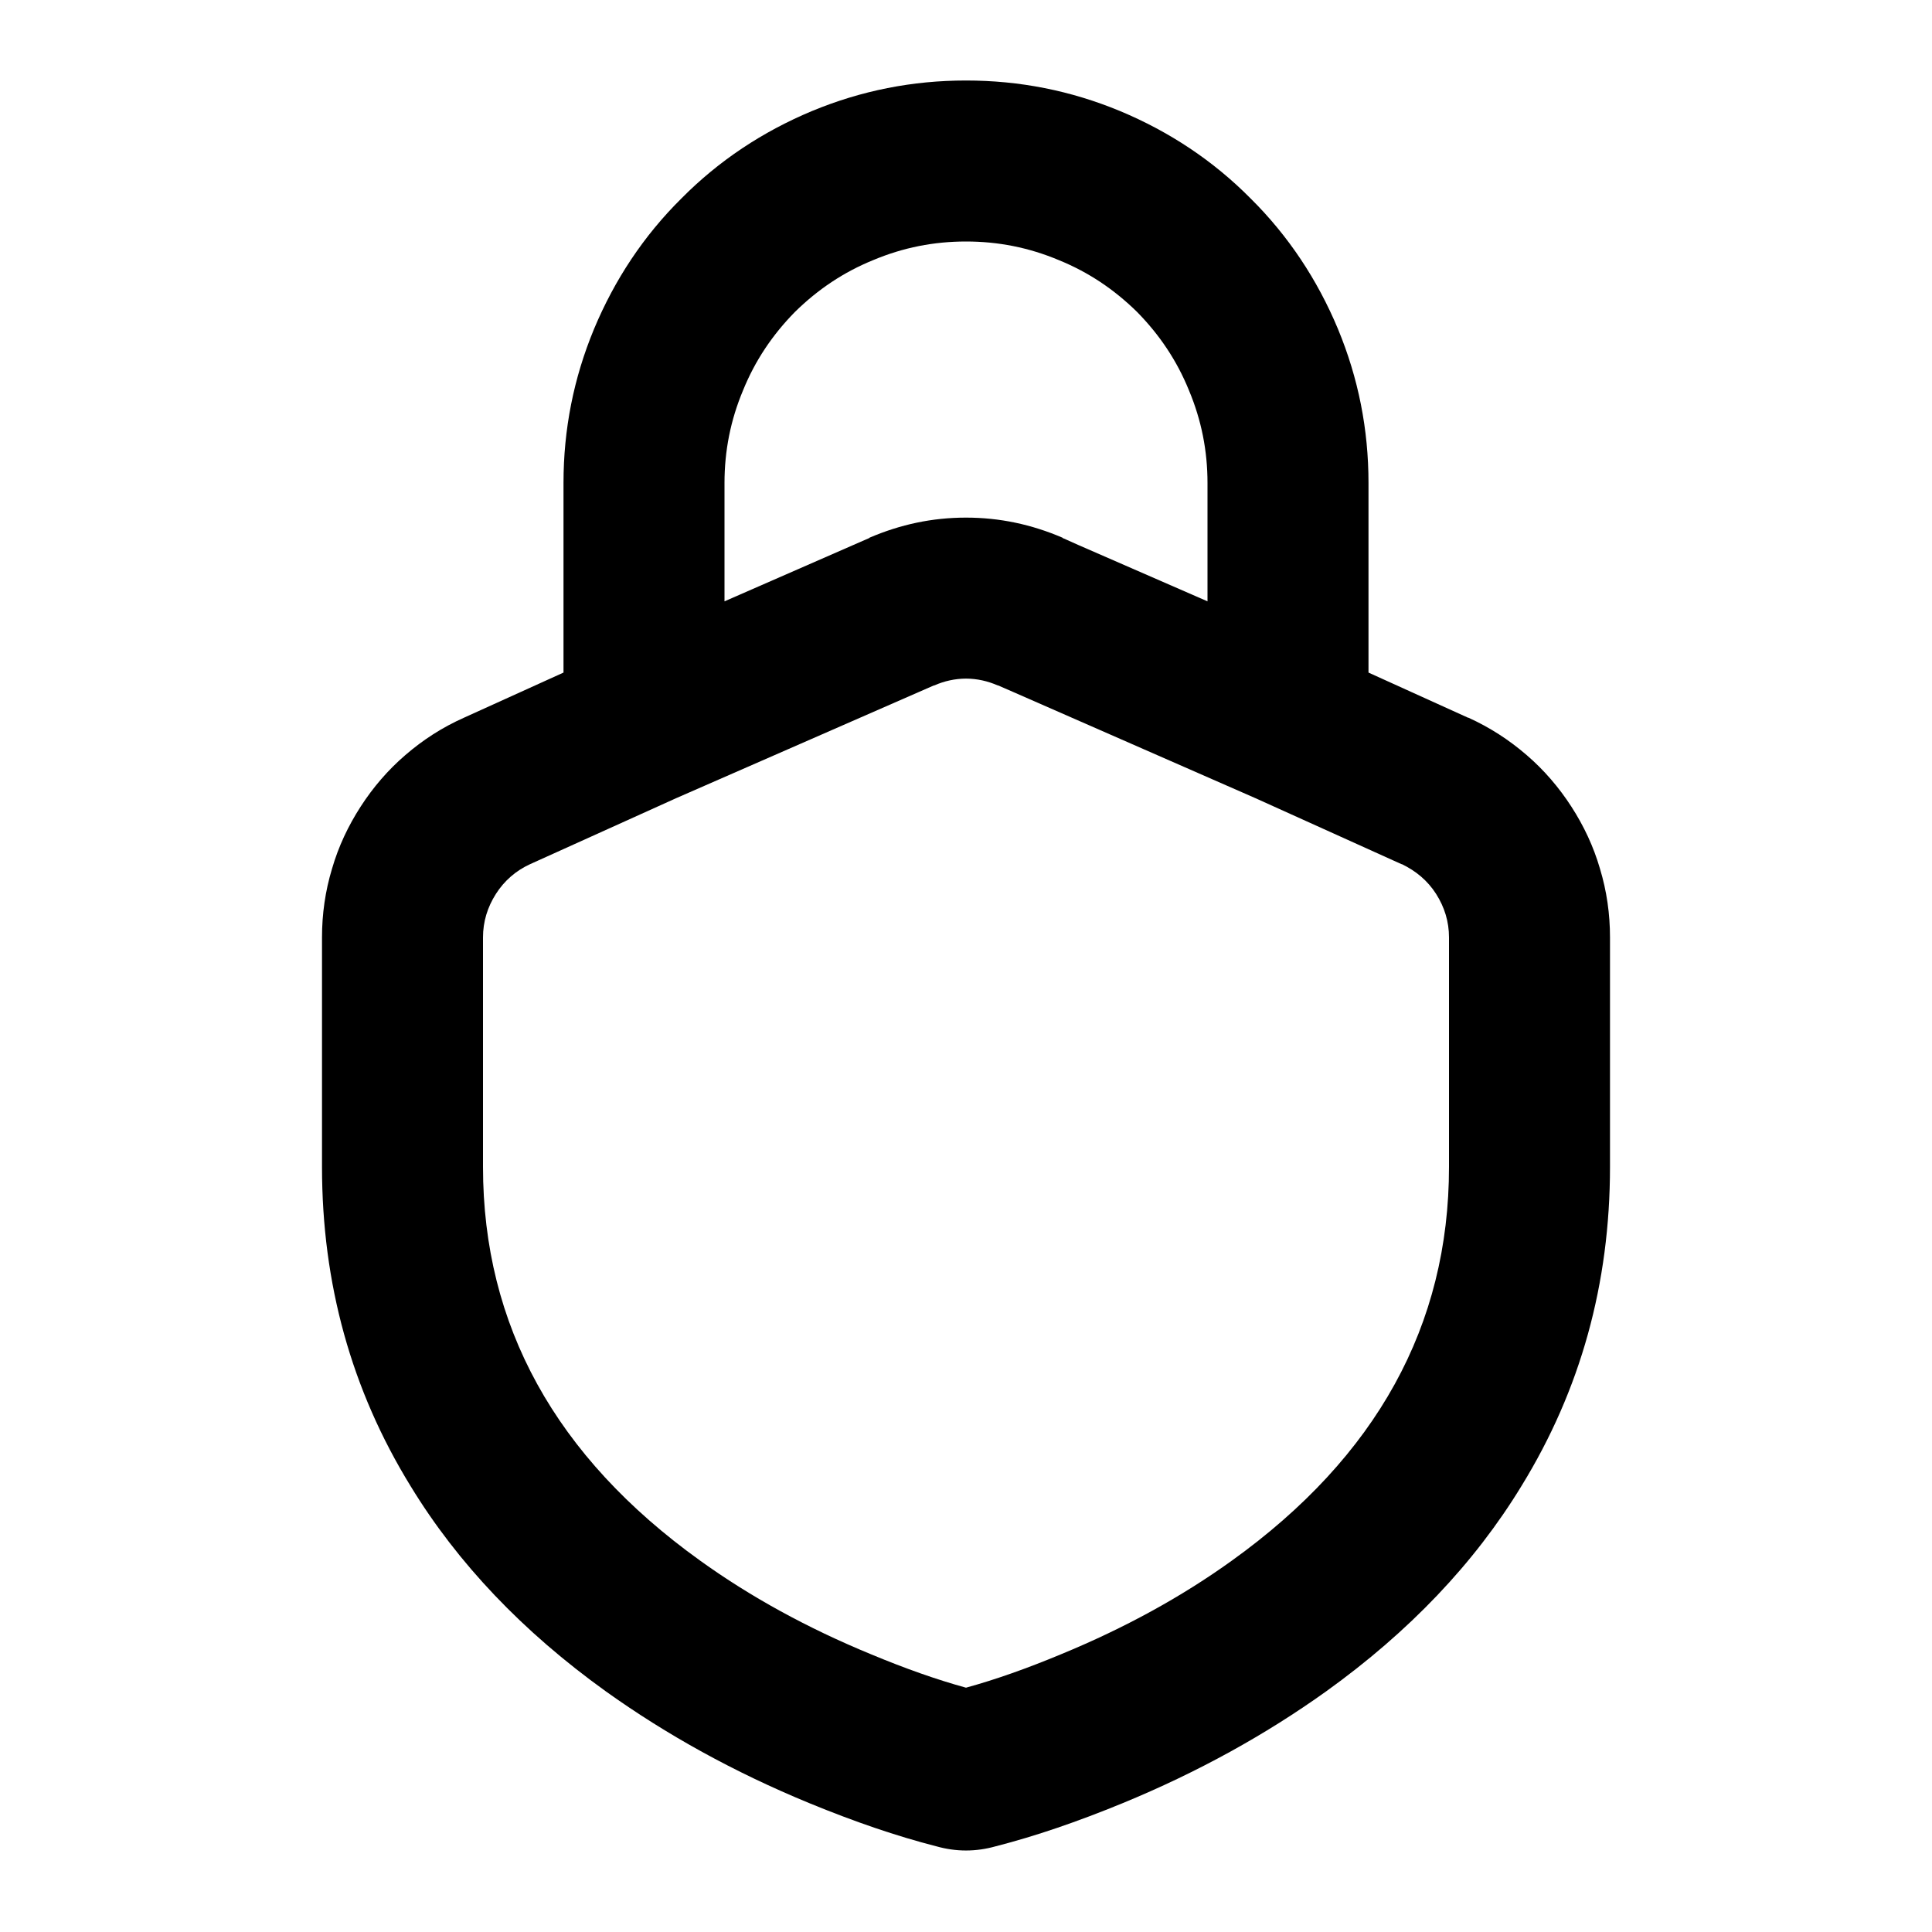 <svg xmlns="http://www.w3.org/2000/svg" xmlns:xlink="http://www.w3.org/1999/xlink" width="48" height="48" viewBox="0 0 48 48" fill="none">
<path d="M35.68 22.21C35.47 21.88 35.18 21.64 34.83 21.47L34.82 21.47L31.19 19.83L25.19 17.2L24.8 17.03L24.79 17.03C24.54 16.92 24.27 16.86 24 16.86C23.73 16.86 23.46 16.92 23.21 17.03L23.2 17.03L16.8 19.83L13.17 21.47C12.82 21.63 12.53 21.88 12.32 22.21C12.11 22.54 12 22.9 12 23.29L12 28.99C12 32.93 13.8 36.19 17.39 38.77C18.64 39.67 20.06 40.45 21.64 41.1C22.48 41.45 23.27 41.73 24 41.93C24.73 41.73 25.52 41.45 26.36 41.1C27.94 40.45 29.36 39.67 30.61 38.77C34.2 36.19 36 32.93 36 28.99L36 23.29C36 22.9 35.89 22.54 35.68 22.21ZM19.75 7.75C19.19 8.32 18.76 8.96 18.46 9.7C18.15 10.44 18 11.2 18 12L18 14.94L21.59 13.37L21.6 13.37L21.6 13.36C22.37 13.03 23.16 12.86 24 12.86C24.84 12.86 25.63 13.03 26.4 13.36L26.4 13.37L26.41 13.37L26.79 13.54L30 14.94L30 12C30 11.2 29.85 10.44 29.54 9.7C29.24 8.96 28.81 8.32 28.25 7.75C27.68 7.19 27.04 6.76 26.3 6.46C25.56 6.15 24.8 6 24 6C23.2 6 22.44 6.15 21.7 6.46C20.96 6.76 20.32 7.19 19.75 7.75ZM15.05 42.02C16.56 43.1 18.24 44.03 20.11 44.8C21.23 45.26 22.28 45.62 23.26 45.87C23.75 46.01 24.25 46.01 24.74 45.87C25.72 45.62 26.77 45.26 27.89 44.8C29.76 44.03 31.44 43.1 32.95 42.02C35.01 40.54 36.63 38.84 37.8 36.92C39.27 34.53 40 31.89 40 28.99L40 23.29C40 22.71 39.92 22.14 39.75 21.58C39.59 21.03 39.35 20.52 39.04 20.04C38.73 19.56 38.36 19.13 37.93 18.76C37.49 18.38 37.01 18.07 36.48 17.83L36.47 17.83L34 16.71L34 12C34 10.67 33.75 9.4 33.24 8.17C32.73 6.95 32.01 5.86 31.07 4.93C30.14 3.99 29.05 3.27 27.83 2.76C26.6 2.25 25.33 2 24 2C22.67 2 21.4 2.25 20.17 2.76C18.95 3.27 17.86 3.99 16.93 4.93C15.99 5.86 15.27 6.95 14.76 8.17C14.25 9.4 14 10.67 14 12L14 16.71L11.53 17.83C10.99 18.07 10.51 18.38 10.07 18.76C9.64 19.13 9.27 19.56 8.96 20.04C8.65 20.52 8.41 21.03 8.25 21.58C8.08 22.14 8 22.71 8 23.29L8 28.99C8 31.89 8.73 34.53 10.2 36.92C11.37 38.84 12.99 40.54 15.05 42.02Z" fill-rule="evenodd"  fill="#000000" >
</path>
</svg>
